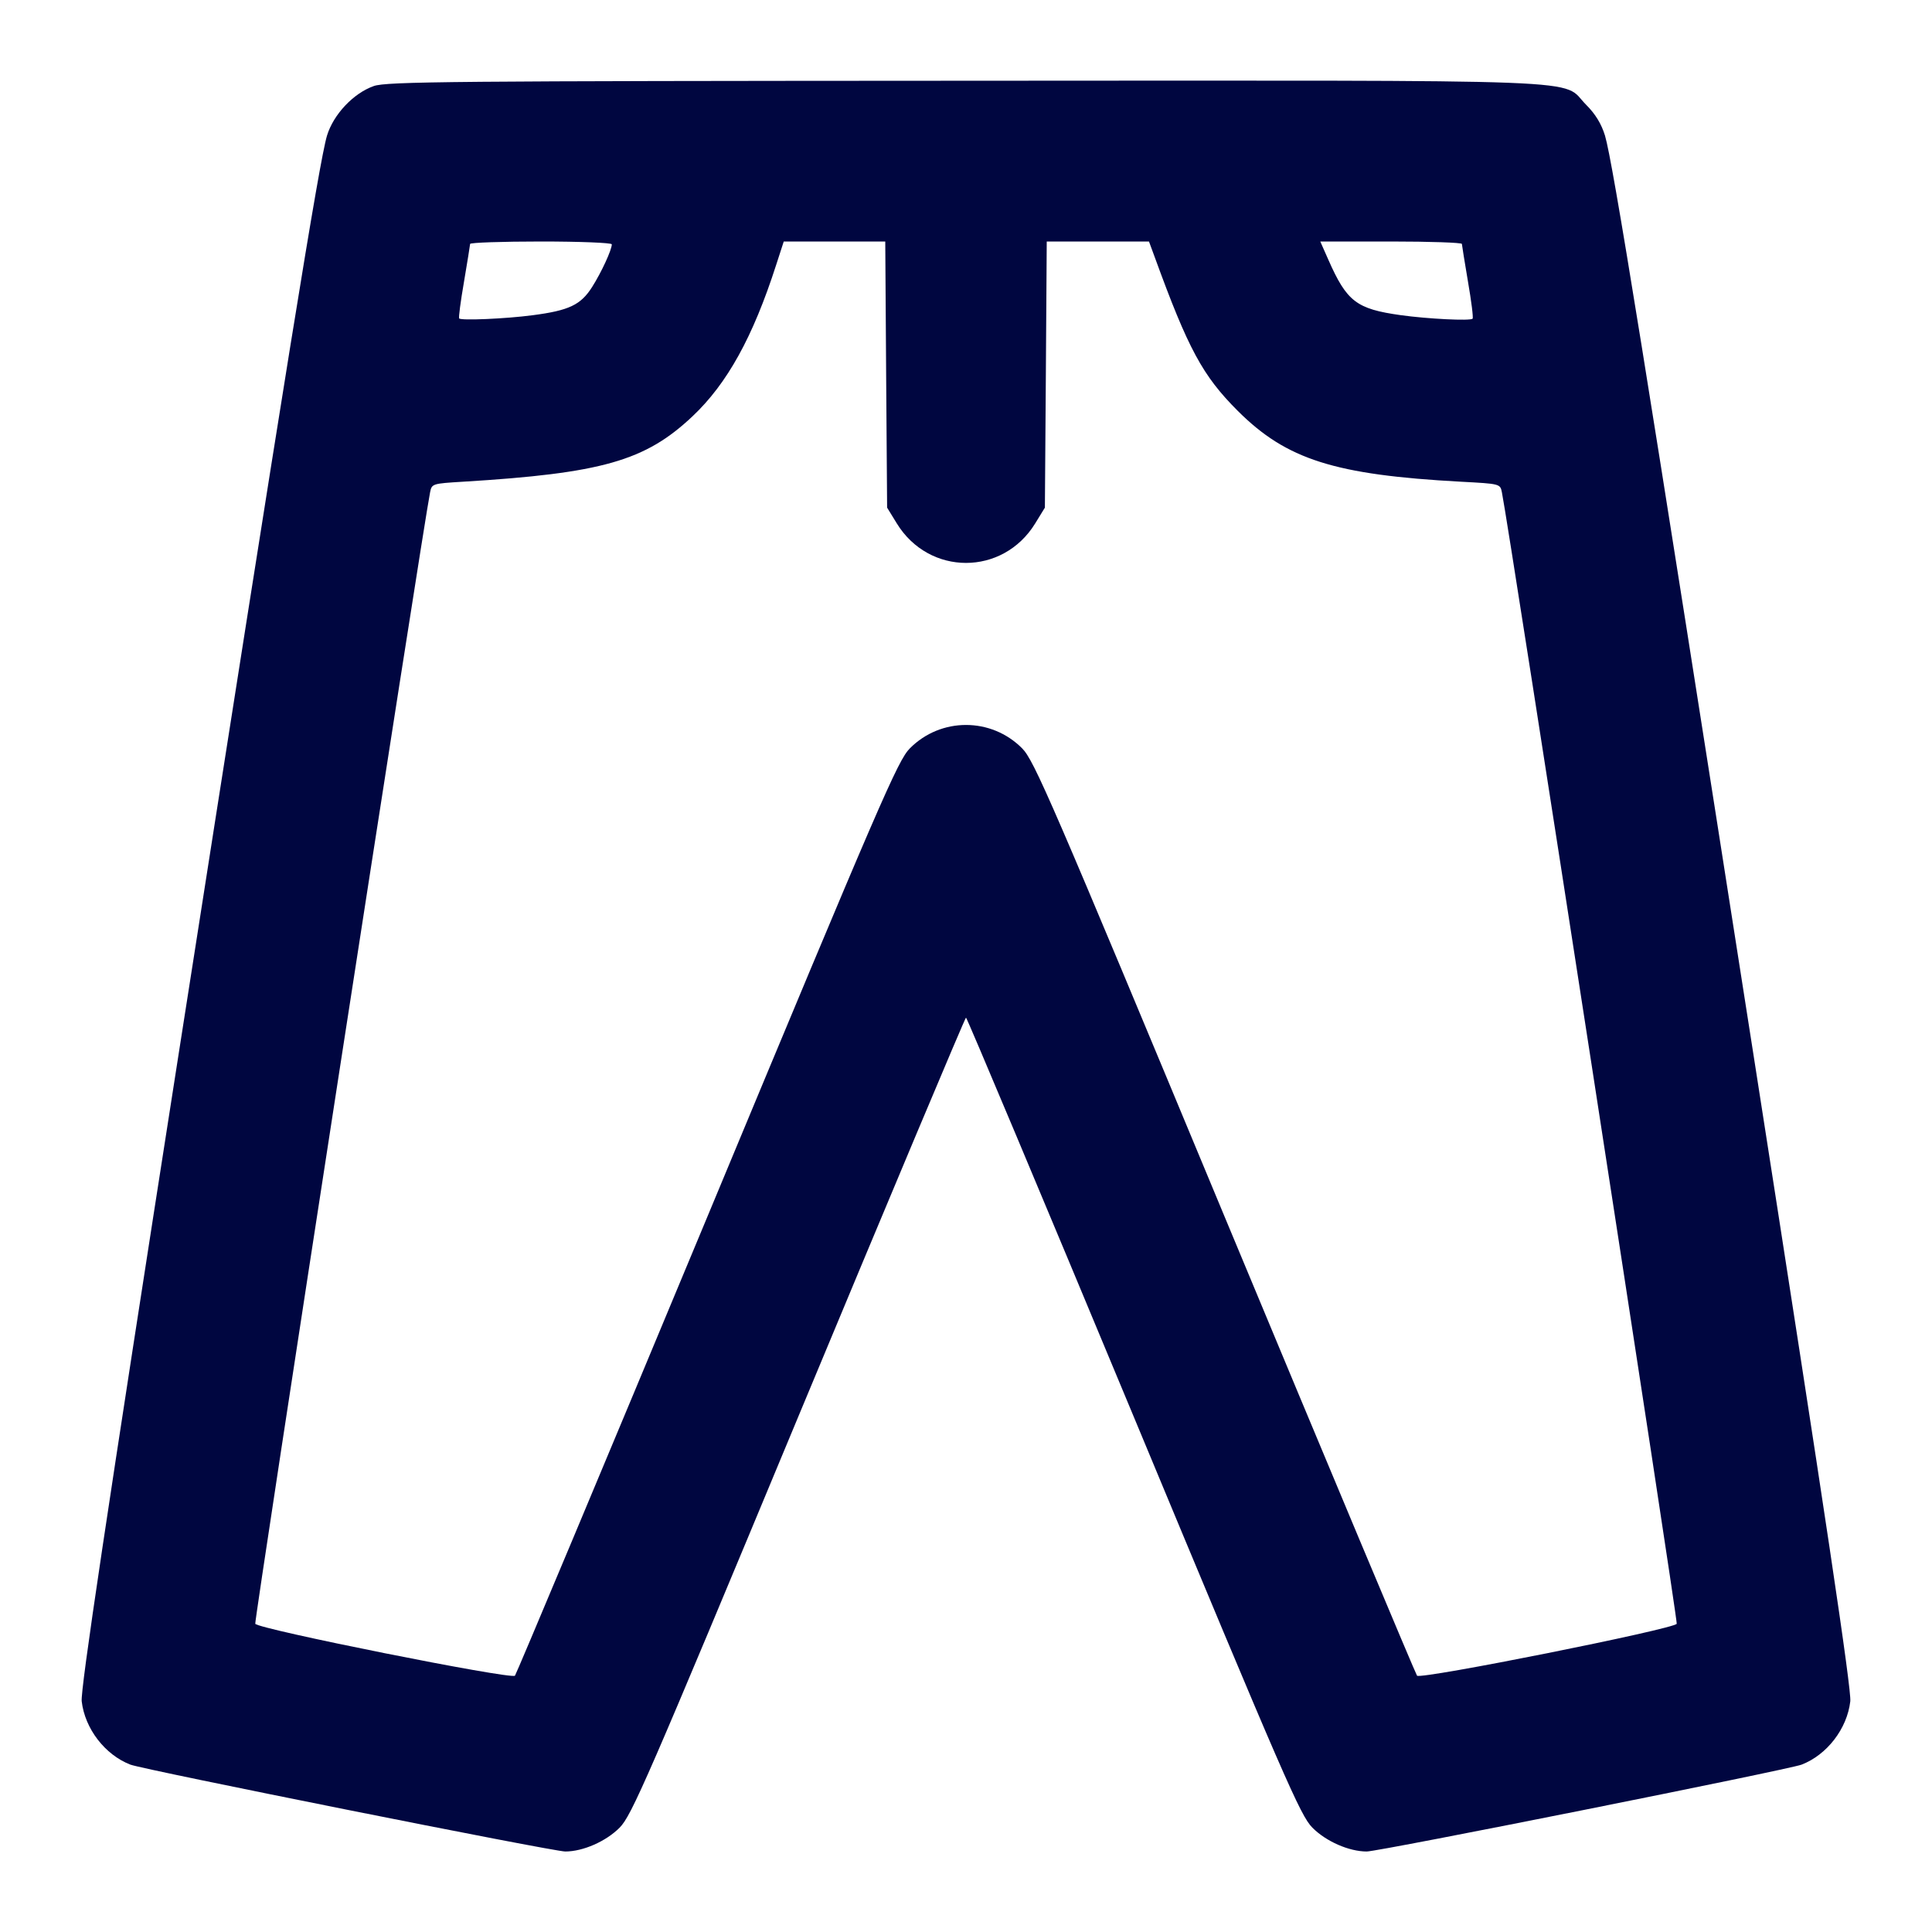 <svg xmlns="http://www.w3.org/2000/svg" width="24" height="24" fill="currentColor" class="mmi mmi-pants-v2" viewBox="0 0 24 24"><path d="M4.643 1.069 C 4.390 1.158,4.142 1.422,4.062 1.685 C 3.965 2.011,3.561 4.512,2.218 13.100 C 1.316 18.869,0.999 20.991,1.015 21.134 C 1.054 21.474,1.304 21.799,1.620 21.921 C 1.786 21.984,6.869 23.000,7.022 23.000 C 7.242 23.000,7.527 22.875,7.697 22.704 C 7.846 22.554,8.035 22.121,9.920 17.590 C 11.053 14.868,11.989 12.641,12.000 12.641 C 12.011 12.641,12.947 14.868,14.080 17.590 C 15.965 22.121,16.154 22.554,16.303 22.704 C 16.473 22.875,16.758 23.000,16.978 23.000 C 17.131 23.000,22.214 21.984,22.380 21.921 C 22.696 21.799,22.946 21.474,22.985 21.134 C 23.001 20.991,22.684 18.869,21.782 13.100 C 20.439 4.512,20.035 2.011,19.938 1.685 C 19.893 1.539,19.820 1.418,19.704 1.302 C 19.376 0.974,20.032 1.000,11.983 1.003 C 5.602 1.006,4.801 1.013,4.643 1.069 M7.600 3.035 C 7.600 3.104,7.471 3.383,7.355 3.566 C 7.214 3.788,7.069 3.857,6.616 3.916 C 6.283 3.960,5.730 3.984,5.704 3.956 C 5.695 3.947,5.722 3.742,5.764 3.500 C 5.805 3.258,5.839 3.046,5.840 3.030 C 5.840 3.014,6.236 3.000,6.720 3.000 C 7.204 3.000,7.600 3.016,7.600 3.035 M11.008 4.653 L 11.020 6.306 11.141 6.503 C 11.543 7.156,12.457 7.156,12.859 6.503 L 12.980 6.306 12.992 4.653 L 13.003 3.000 13.638 3.000 L 14.273 3.000 14.343 3.190 C 14.761 4.338,14.939 4.667,15.376 5.104 C 15.982 5.709,16.580 5.899,18.148 5.984 C 18.634 6.010,18.636 6.010,18.657 6.115 C 18.742 6.531,20.844 20.133,20.829 20.171 C 20.804 20.235,17.648 20.866,17.603 20.816 C 17.586 20.796,16.511 18.233,15.215 15.120 C 13.054 9.926,12.847 9.447,12.697 9.296 C 12.313 8.909,11.687 8.909,11.303 9.296 C 11.153 9.447,10.946 9.926,8.785 15.120 C 7.489 18.233,6.414 20.796,6.397 20.816 C 6.352 20.866,3.196 20.235,3.171 20.171 C 3.156 20.132,5.258 6.529,5.343 6.114 C 5.364 6.009,5.372 6.007,5.752 5.984 C 7.477 5.879,8.015 5.726,8.602 5.172 C 9.034 4.765,9.354 4.185,9.642 3.290 L 9.736 3.000 10.366 3.000 L 10.997 3.000 11.008 4.653 M18.160 3.030 C 18.161 3.046,18.195 3.258,18.236 3.500 C 18.278 3.742,18.304 3.949,18.293 3.959 C 18.265 3.988,17.738 3.962,17.400 3.915 C 16.850 3.838,16.731 3.747,16.501 3.226 L 16.401 3.000 17.281 3.000 C 17.764 3.000,18.160 3.014,18.160 3.030 " fill="#000640" stroke="none" fill-rule="evenodd"></path></svg>